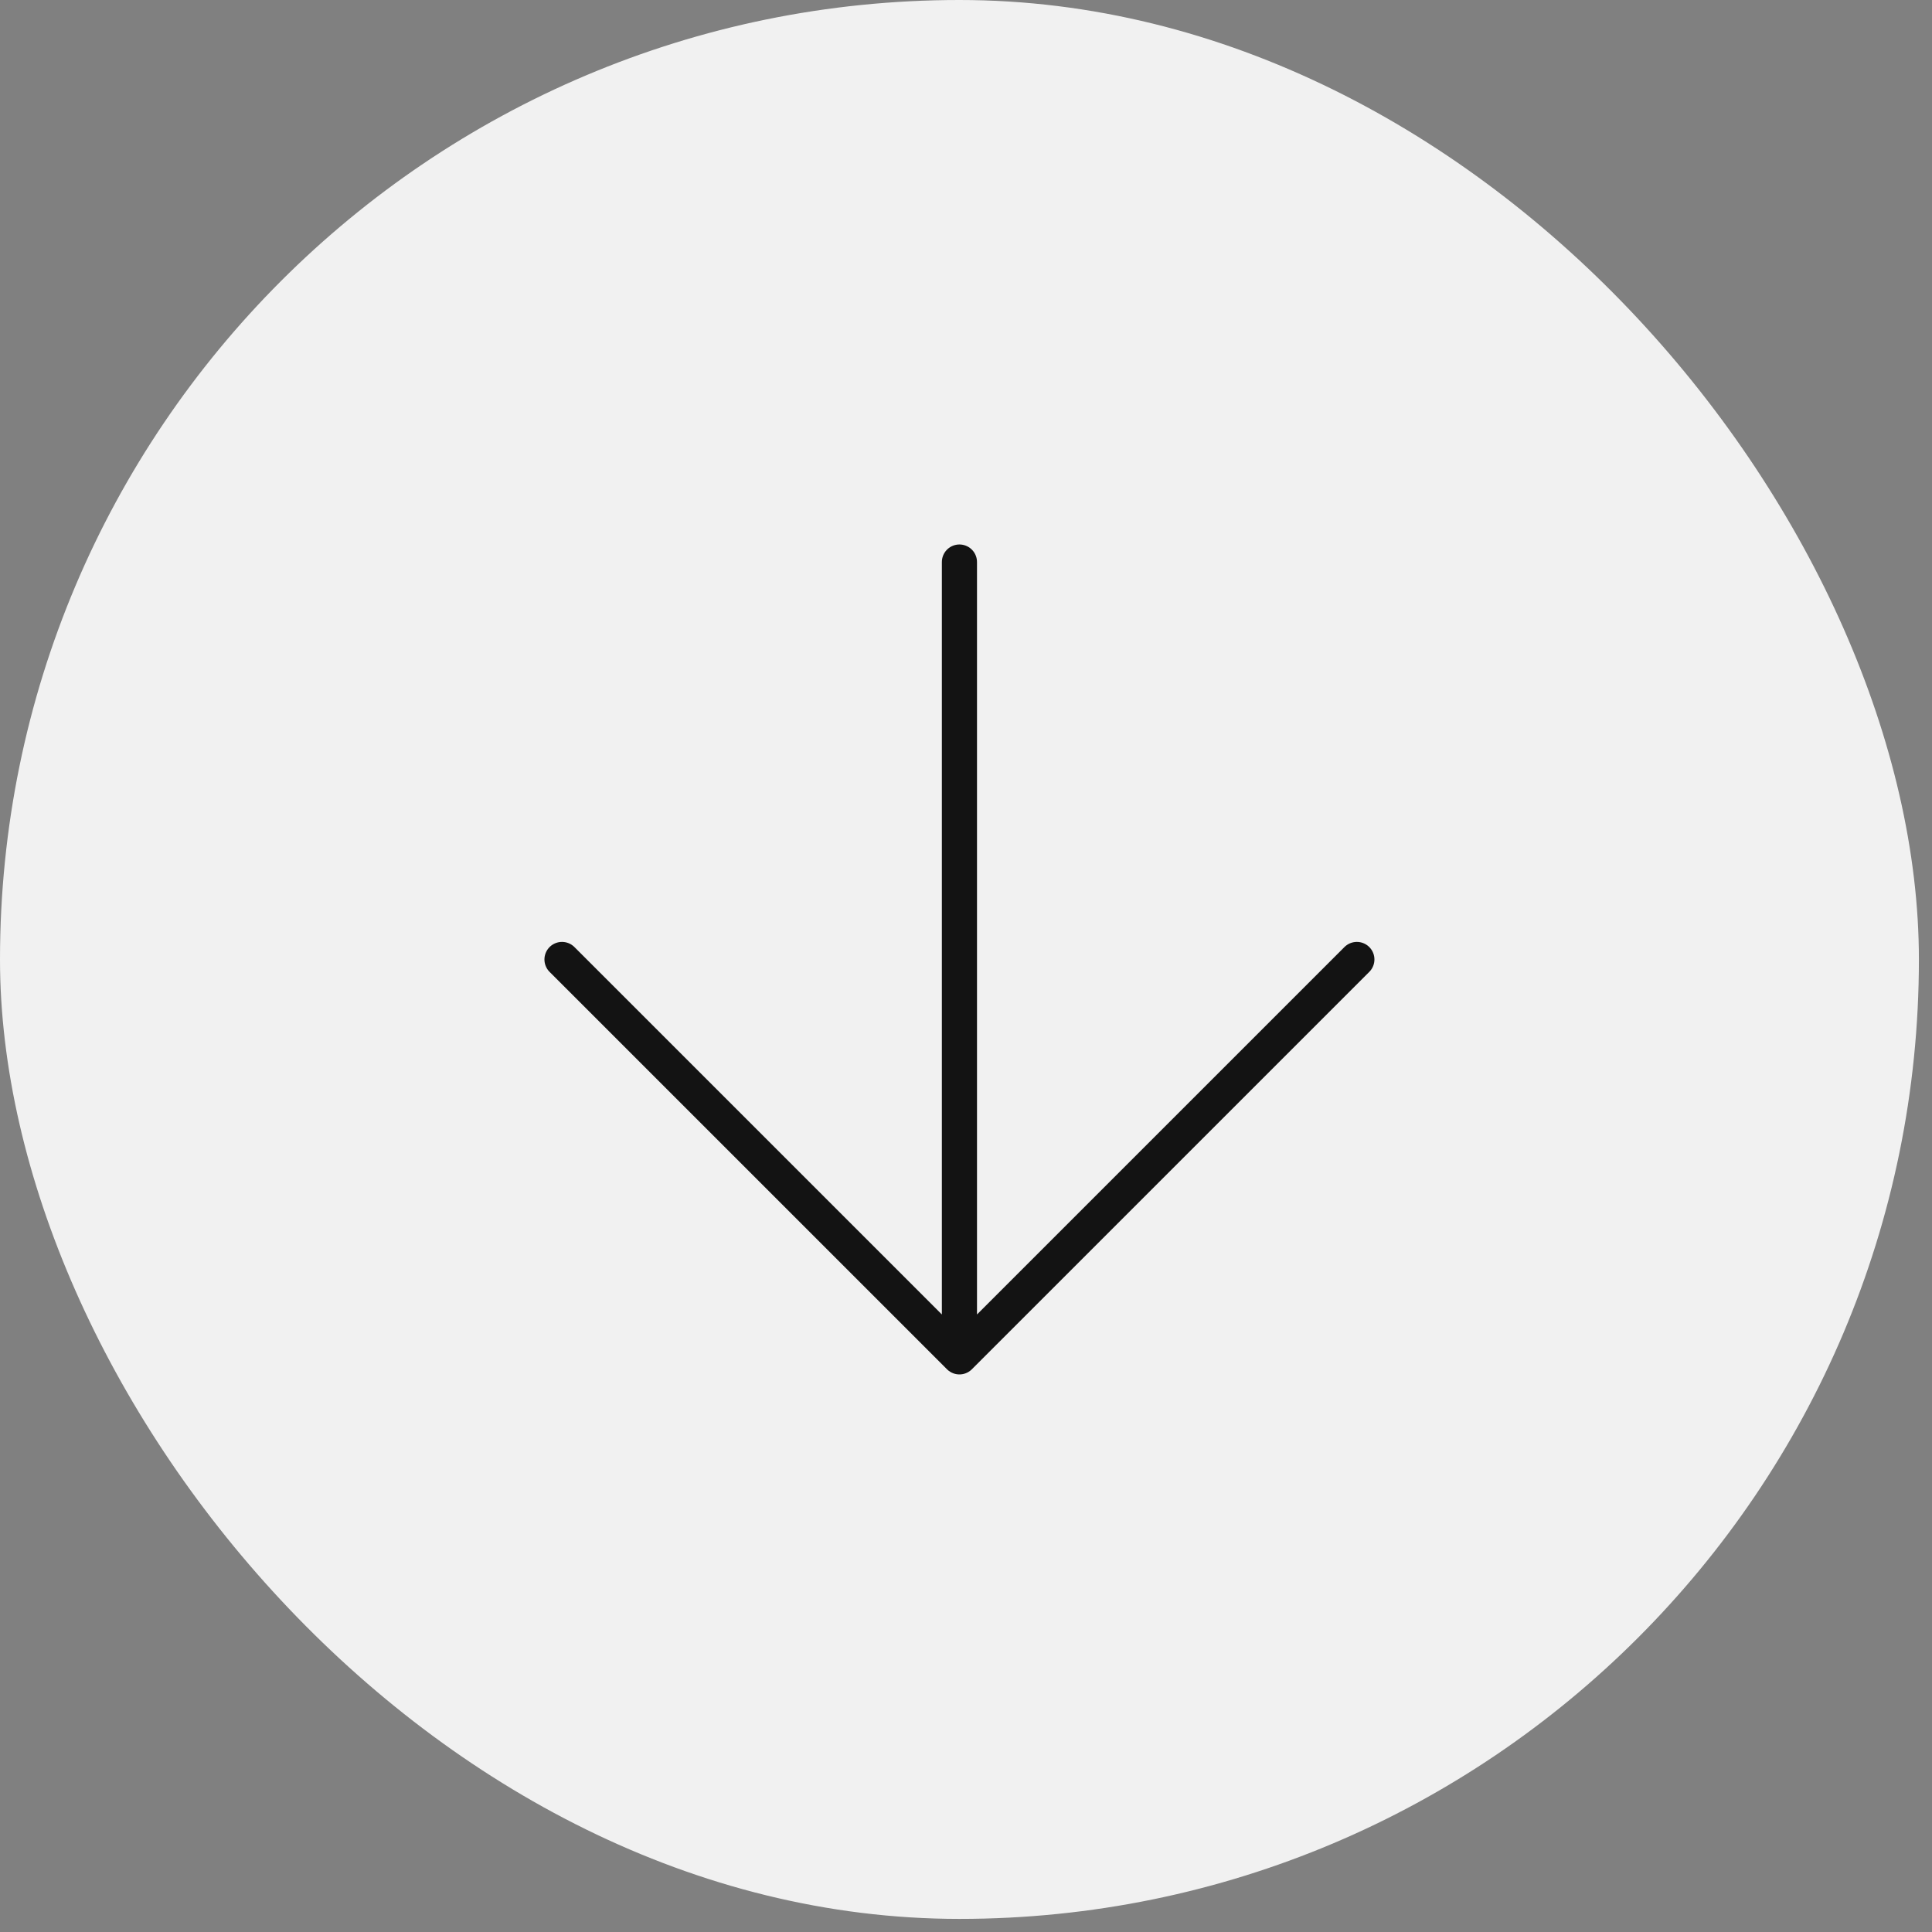 <svg width="55" height="55" viewBox="0 0 55 55" fill="none" xmlns="http://www.w3.org/2000/svg">
<rect x="0" y="0" width="55" height="55" fill="#808080" stroke="none"/>
<rect width="54.627" height="54.627" rx="27.314" fill="#F1F1F1"/>
<path d="M27.313 38.627L38.627 27.314M27.313 38.627L15.999 27.314M27.313 38.627V16" stroke="#131313" stroke-linecap="round" stroke-linejoin="round"/>
</svg>
